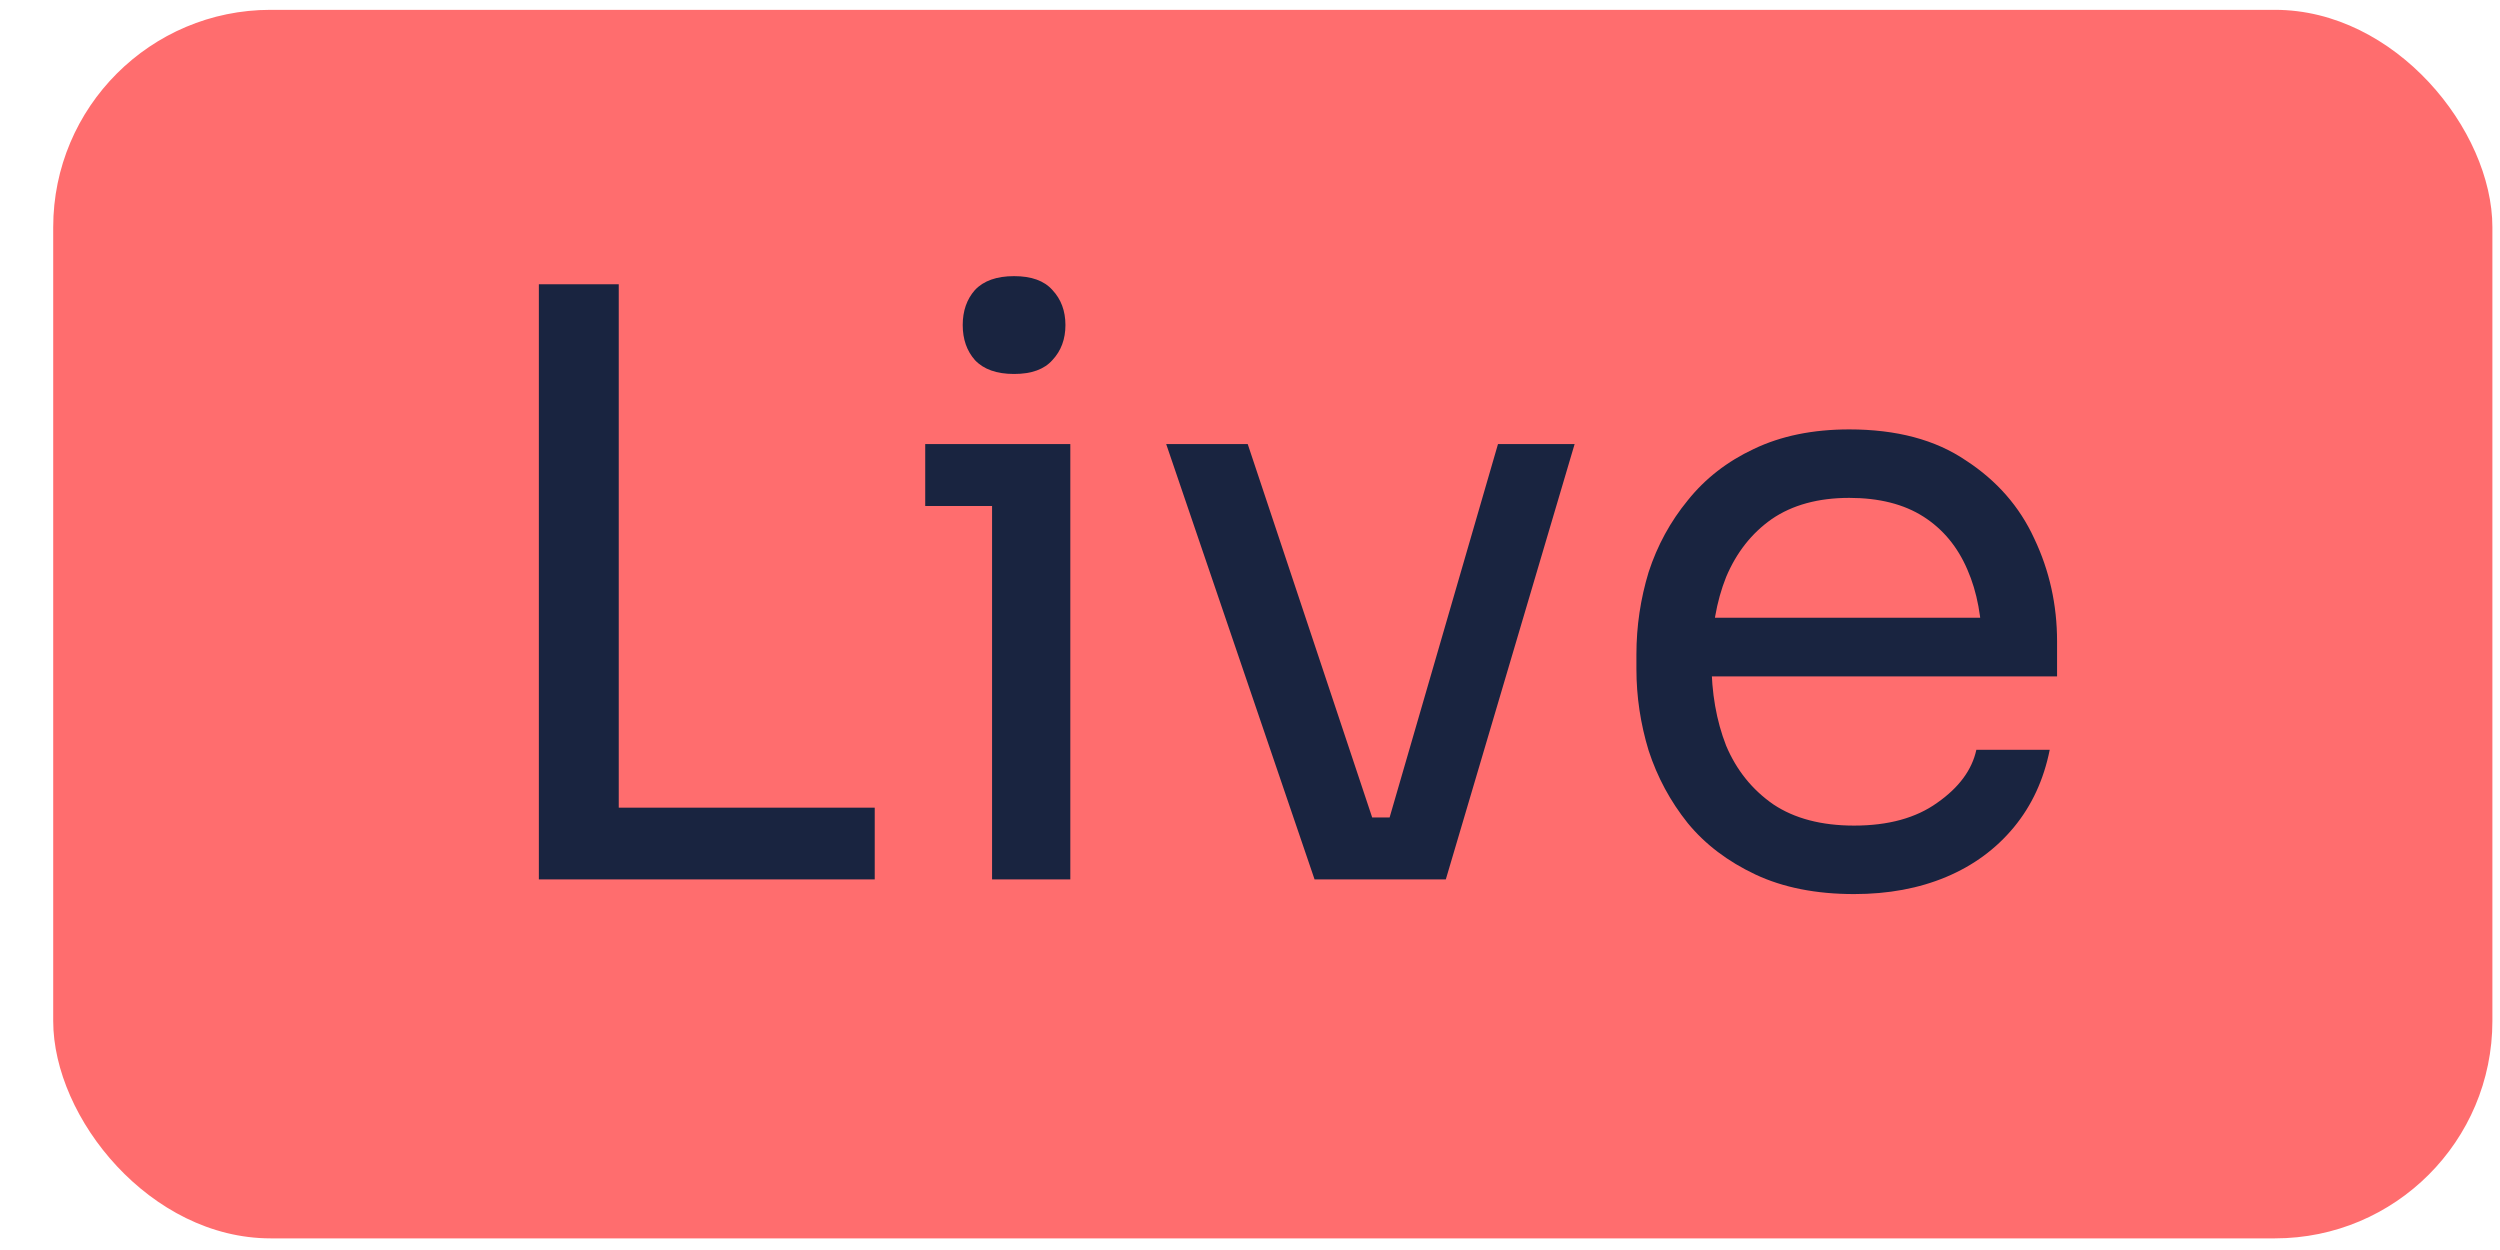<svg width="46" height="23" viewBox="0 0 46 23" fill="none" xmlns="http://www.w3.org/2000/svg">
<rect x="0.979" y="0.181" width="44.881" height="22.605" rx="4" fill="#FF6D6E"/>
<path d="M9.915 16.181V5.231H11.385V16.181H9.915ZM11.085 16.181V14.861H16.095V16.181H11.085ZM18.254 16.181V8.171H19.694V16.181H18.254ZM17.024 9.311V8.171H19.694V9.311H17.024ZM18.659 6.881C18.339 6.881 18.099 6.796 17.939 6.626C17.789 6.456 17.714 6.241 17.714 5.981C17.714 5.721 17.789 5.506 17.939 5.336C18.099 5.166 18.339 5.081 18.659 5.081C18.979 5.081 19.214 5.166 19.364 5.336C19.524 5.506 19.604 5.721 19.604 5.981C19.604 6.241 19.524 6.456 19.364 6.626C19.214 6.796 18.979 6.881 18.659 6.881ZM24.188 16.181L21.458 8.171H22.958L25.628 16.181H24.188ZM24.548 16.181V15.041H26.288V16.181H24.548ZM25.238 16.181L27.563 8.171H28.973L26.603 16.181H25.238ZM34.115 16.451C33.416 16.451 32.81 16.331 32.3 16.091C31.791 15.851 31.375 15.536 31.055 15.146C30.735 14.746 30.495 14.301 30.335 13.811C30.186 13.321 30.11 12.821 30.11 12.311V12.041C30.11 11.521 30.186 11.016 30.335 10.526C30.495 10.036 30.735 9.596 31.055 9.206C31.375 8.806 31.78 8.491 32.27 8.261C32.77 8.021 33.355 7.901 34.026 7.901C34.895 7.901 35.611 8.091 36.17 8.471C36.74 8.841 37.16 9.321 37.431 9.911C37.711 10.501 37.85 11.131 37.85 11.801V12.446H30.741V11.366H36.8L36.471 11.951C36.471 11.381 36.38 10.891 36.2 10.481C36.02 10.061 35.751 9.736 35.391 9.506C35.031 9.276 34.575 9.161 34.026 9.161C33.456 9.161 32.98 9.291 32.6 9.551C32.23 9.811 31.951 10.166 31.761 10.616C31.581 11.066 31.491 11.586 31.491 12.176C31.491 12.746 31.581 13.261 31.761 13.721C31.951 14.171 32.24 14.531 32.63 14.801C33.02 15.061 33.516 15.191 34.115 15.191C34.745 15.191 35.255 15.051 35.645 14.771C36.045 14.491 36.285 14.166 36.365 13.796H37.715C37.605 14.346 37.386 14.821 37.056 15.221C36.725 15.621 36.31 15.926 35.81 16.136C35.31 16.346 34.745 16.451 34.115 16.451Z" fill="#192440"/>
</svg>
